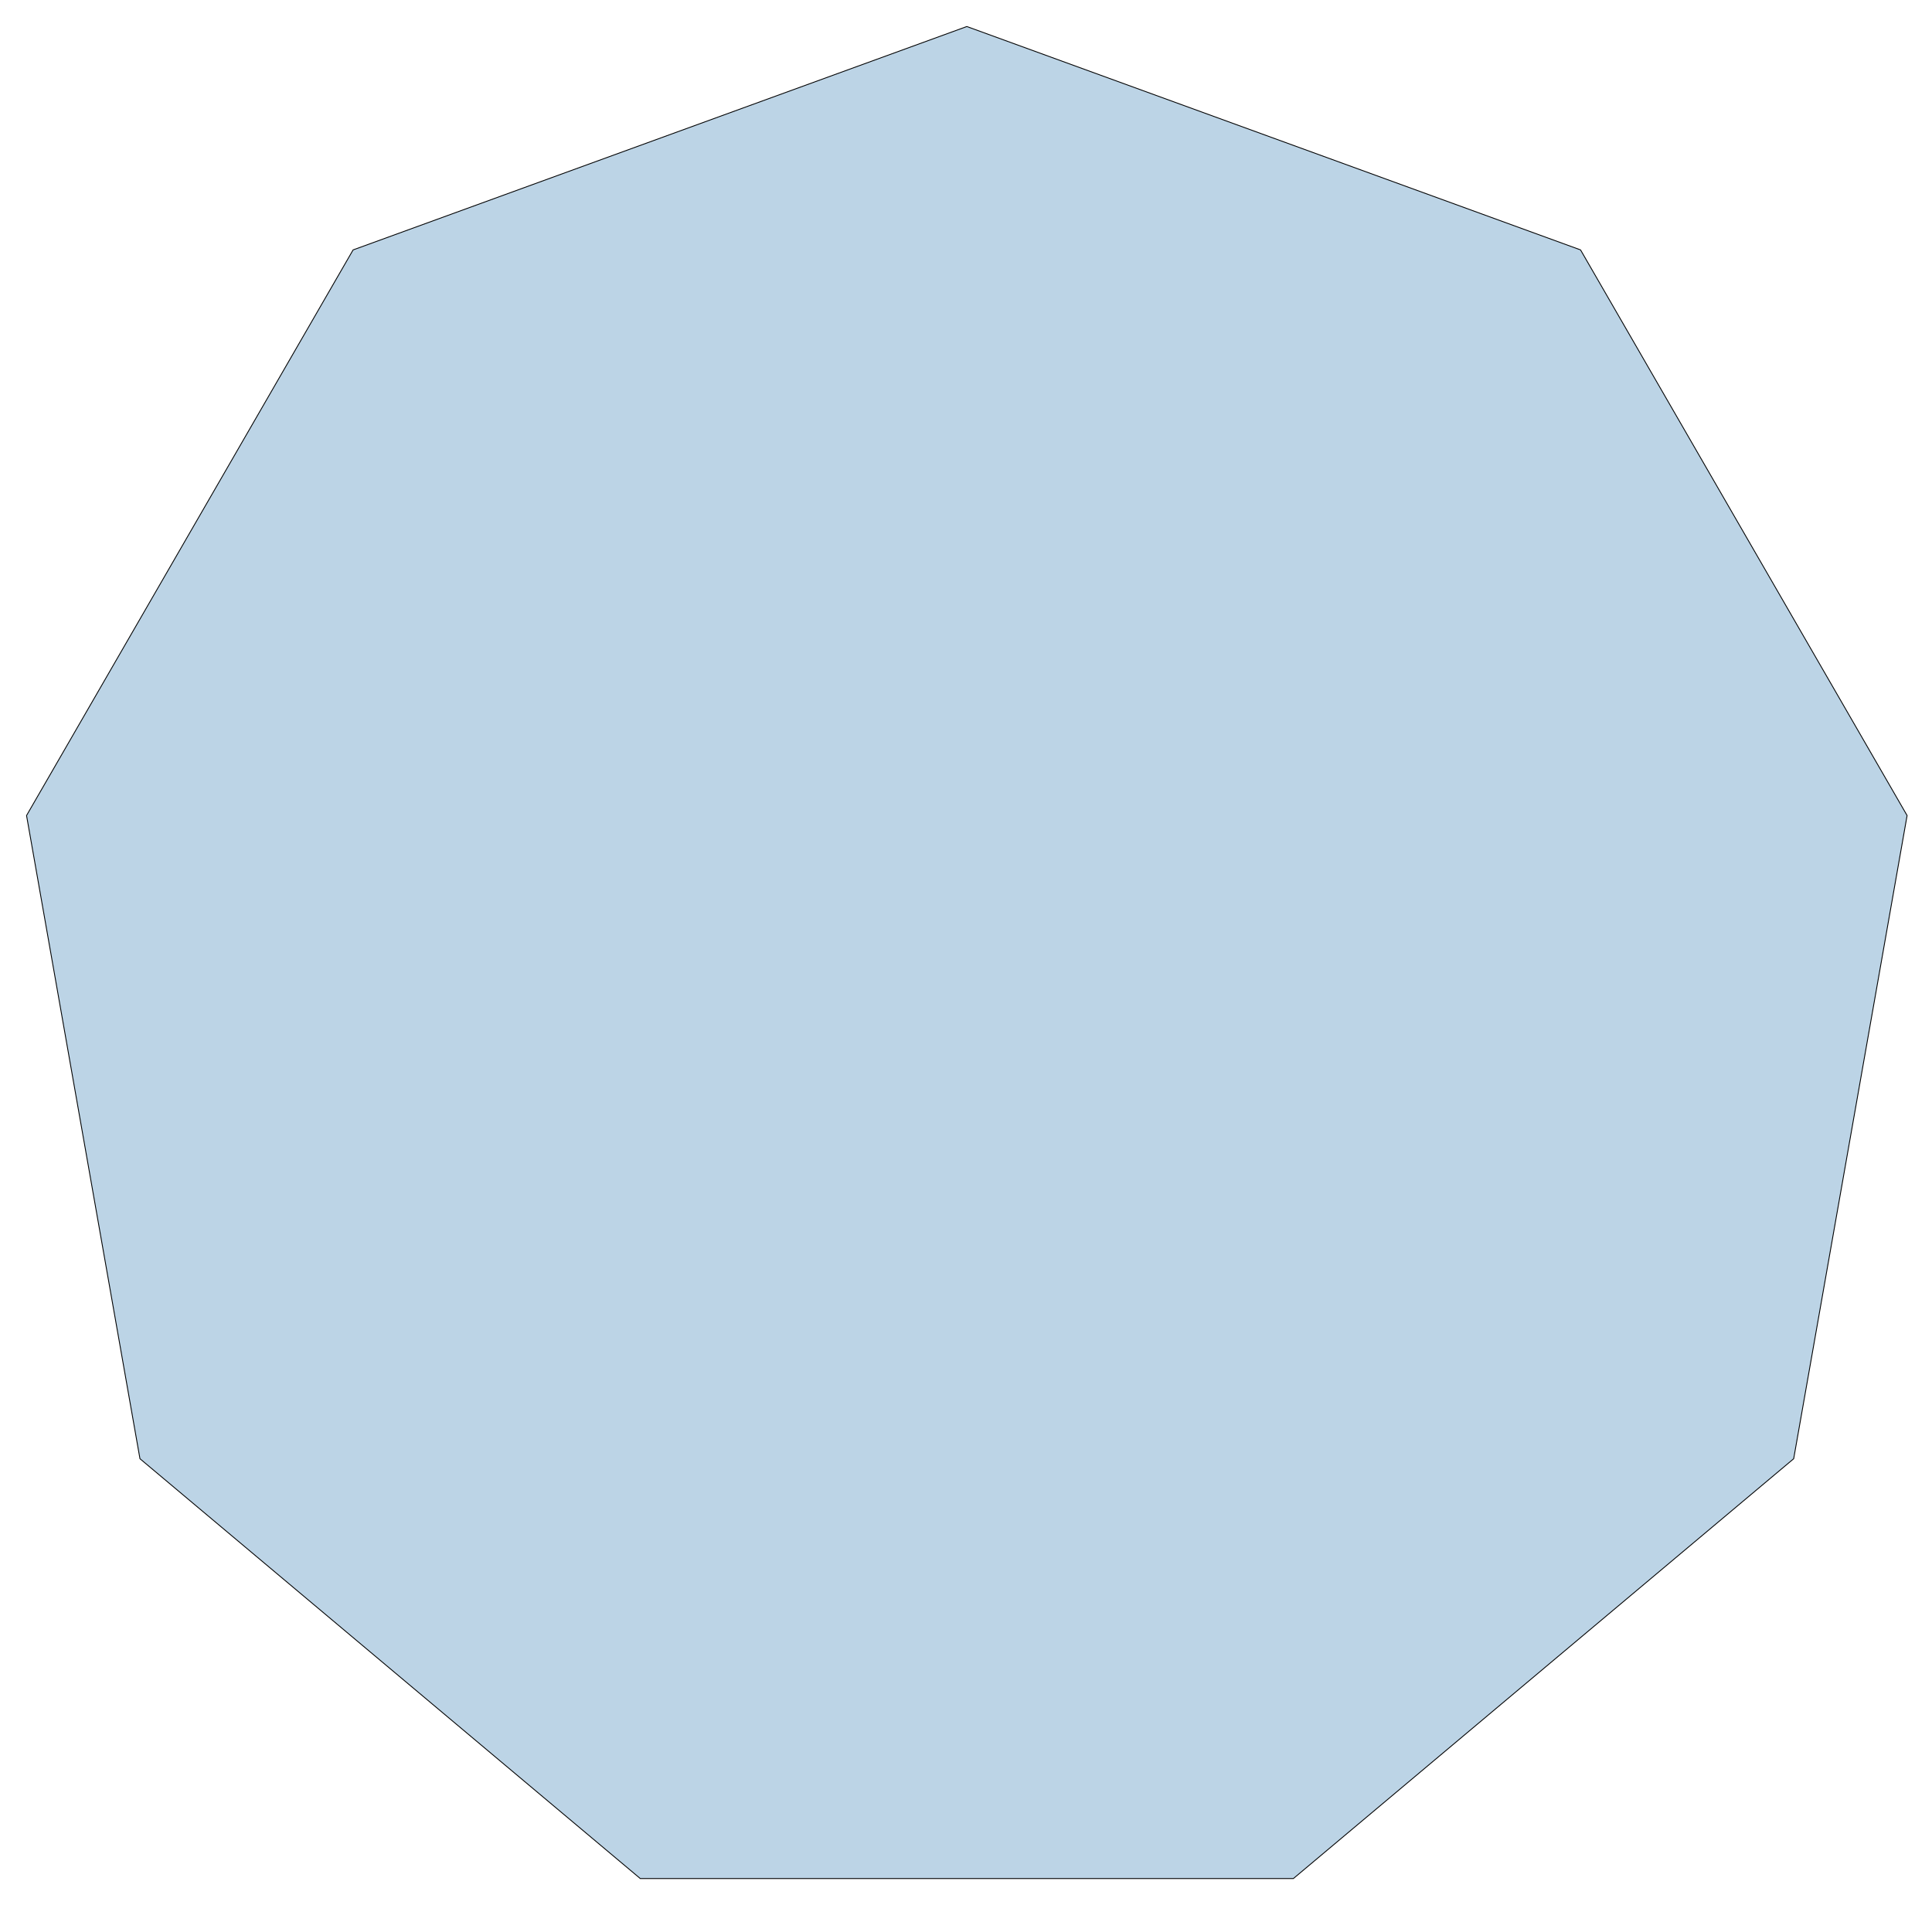 <?xml version="1.0" encoding="utf-8" standalone="no"?>
<!DOCTYPE svg PUBLIC "-//W3C//DTD SVG 1.1//EN"
  "http://www.w3.org/Graphics/SVG/1.1/DTD/svg11.dtd">
<!-- Created with matplotlib (http://matplotlib.org/) -->
<svg height="556pt" version="1.1" viewBox="0 0 564 556" width="564pt" xmlns="http://www.w3.org/2000/svg" xmlns:xlink="http://www.w3.org/1999/xlink">
 <defs>
  <style type="text/css">
*{stroke-linecap:butt;stroke-linejoin:round;}
  </style>
 </defs>
 <g id="figure_1">
  <g id="patch_1">
   <path d="
M0 556.123
L564.48 556.123
L564.48 0
L0 0
z
" style="fill:none;"/>
  </g>
  <g id="axes_1">
   <g id="patch_2">
    <path clip-path="url(#pfcc5eb3d25)" d="
M282.24 7.741
L103.079 72.95
L7.749 238.066
L40.857 425.829
L186.91 548.382
L377.57 548.382
L523.623 425.829
L556.731 238.066
L461.401 72.95
z
" style="fill:#bcd4e6;stroke:#000000;stroke-width:0.25;"/>
   </g>
   <g id="matplotlib.axis_1"/>
   <g id="matplotlib.axis_2"/>
  </g>
 </g>
 <defs>
  <clipPath id="pfcc5eb3d25">
   <rect height="541.723" width="550.08" x="7.2" y="7.2"/>
  </clipPath>
 </defs>
</svg>
